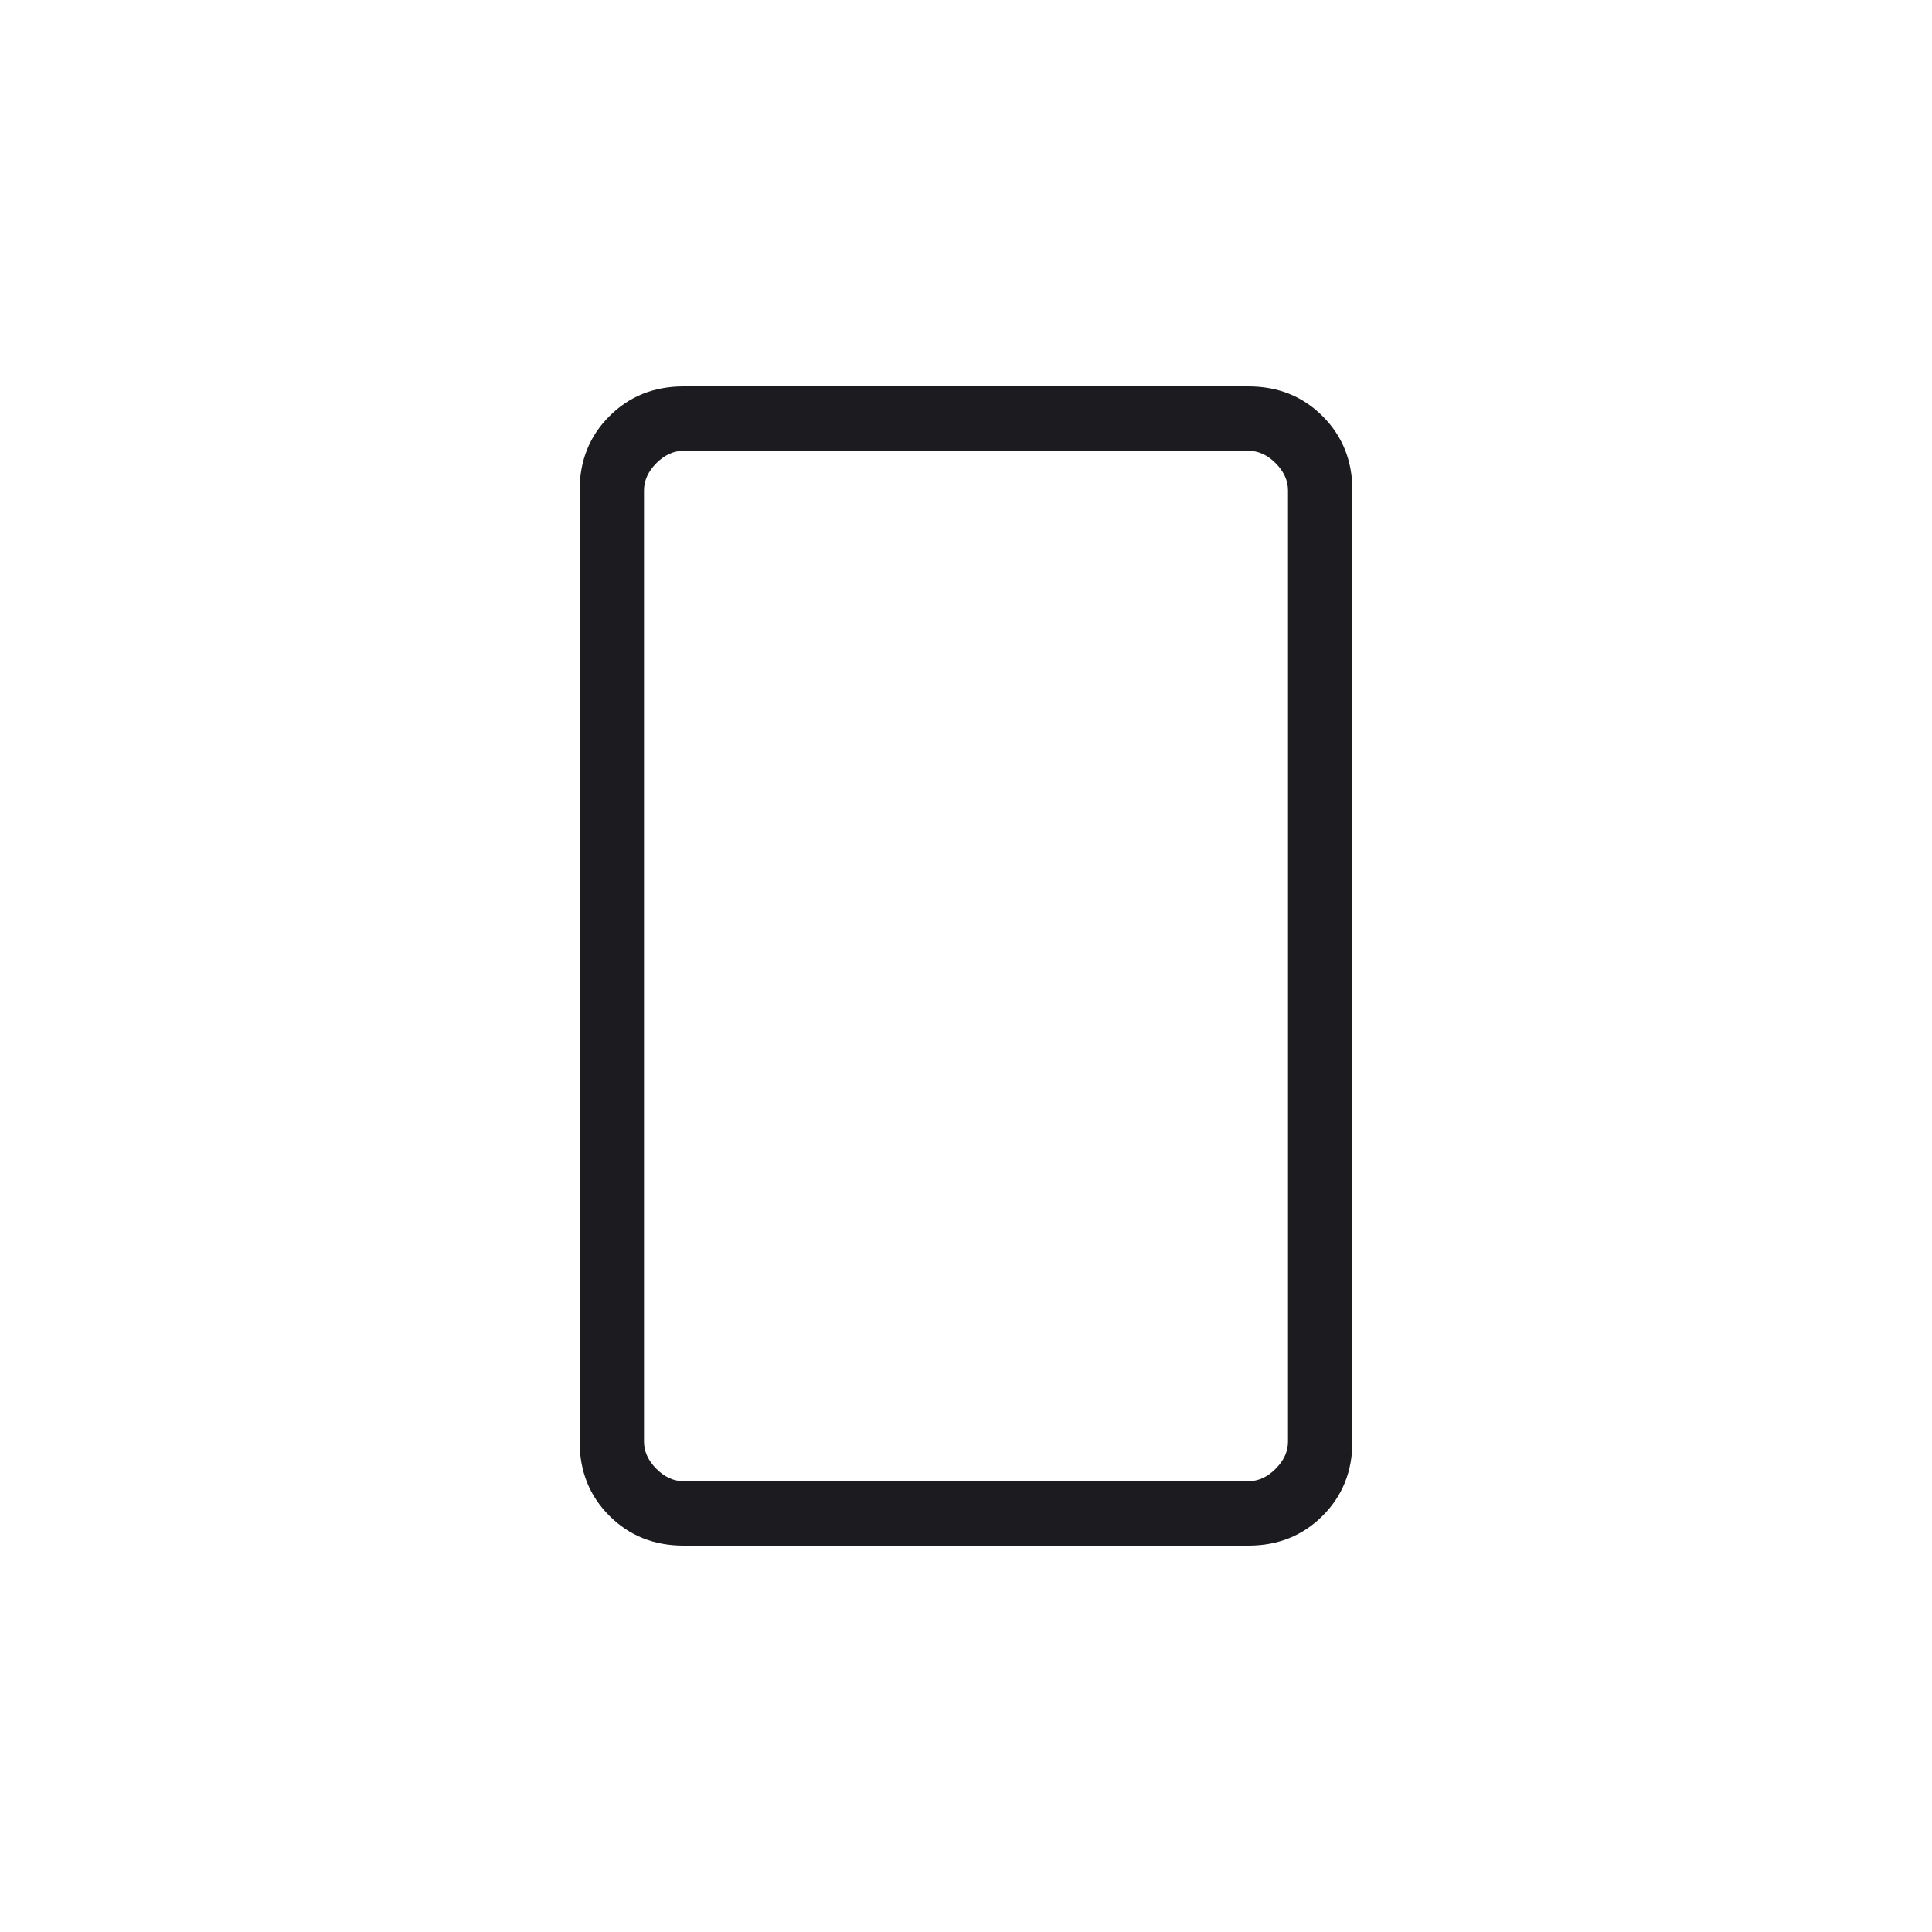 <svg width="60" height="60" viewBox="0 0 60 60" fill="none" xmlns="http://www.w3.org/2000/svg">
<mask id="mask0_695_1242" style="mask-type:alpha" maskUnits="userSpaceOnUse" x="0" y="0" width="60" height="60">
<rect width="60" height="60" fill="#D9D9D9"/>
</mask>
<g mask="url(#mask0_695_1242)">
<path d="M21.231 48C20.31 48 19.542 47.692 18.925 47.075C18.308 46.458 18 45.69 18 44.769V15.231C18 14.31 18.308 13.542 18.925 12.925C19.542 12.308 20.31 12 21.231 12H38.769C39.69 12 40.458 12.308 41.075 12.925C41.692 13.542 42 14.31 42 15.231V44.769C42 45.69 41.692 46.458 41.075 47.075C40.458 47.692 39.69 48 38.769 48H21.231ZM21.231 46H38.769C39.077 46 39.359 45.872 39.615 45.615C39.872 45.359 40 45.077 40 44.769V15.231C40 14.923 39.872 14.641 39.615 14.384C39.359 14.128 39.077 14 38.769 14H21.231C20.923 14 20.641 14.128 20.384 14.384C20.128 14.641 20 14.923 20 15.231V44.769C20 45.077 20.128 45.359 20.384 45.615C20.641 45.872 20.923 46 21.231 46Z" fill="#1C1B1F"/>
</g>
</svg>
